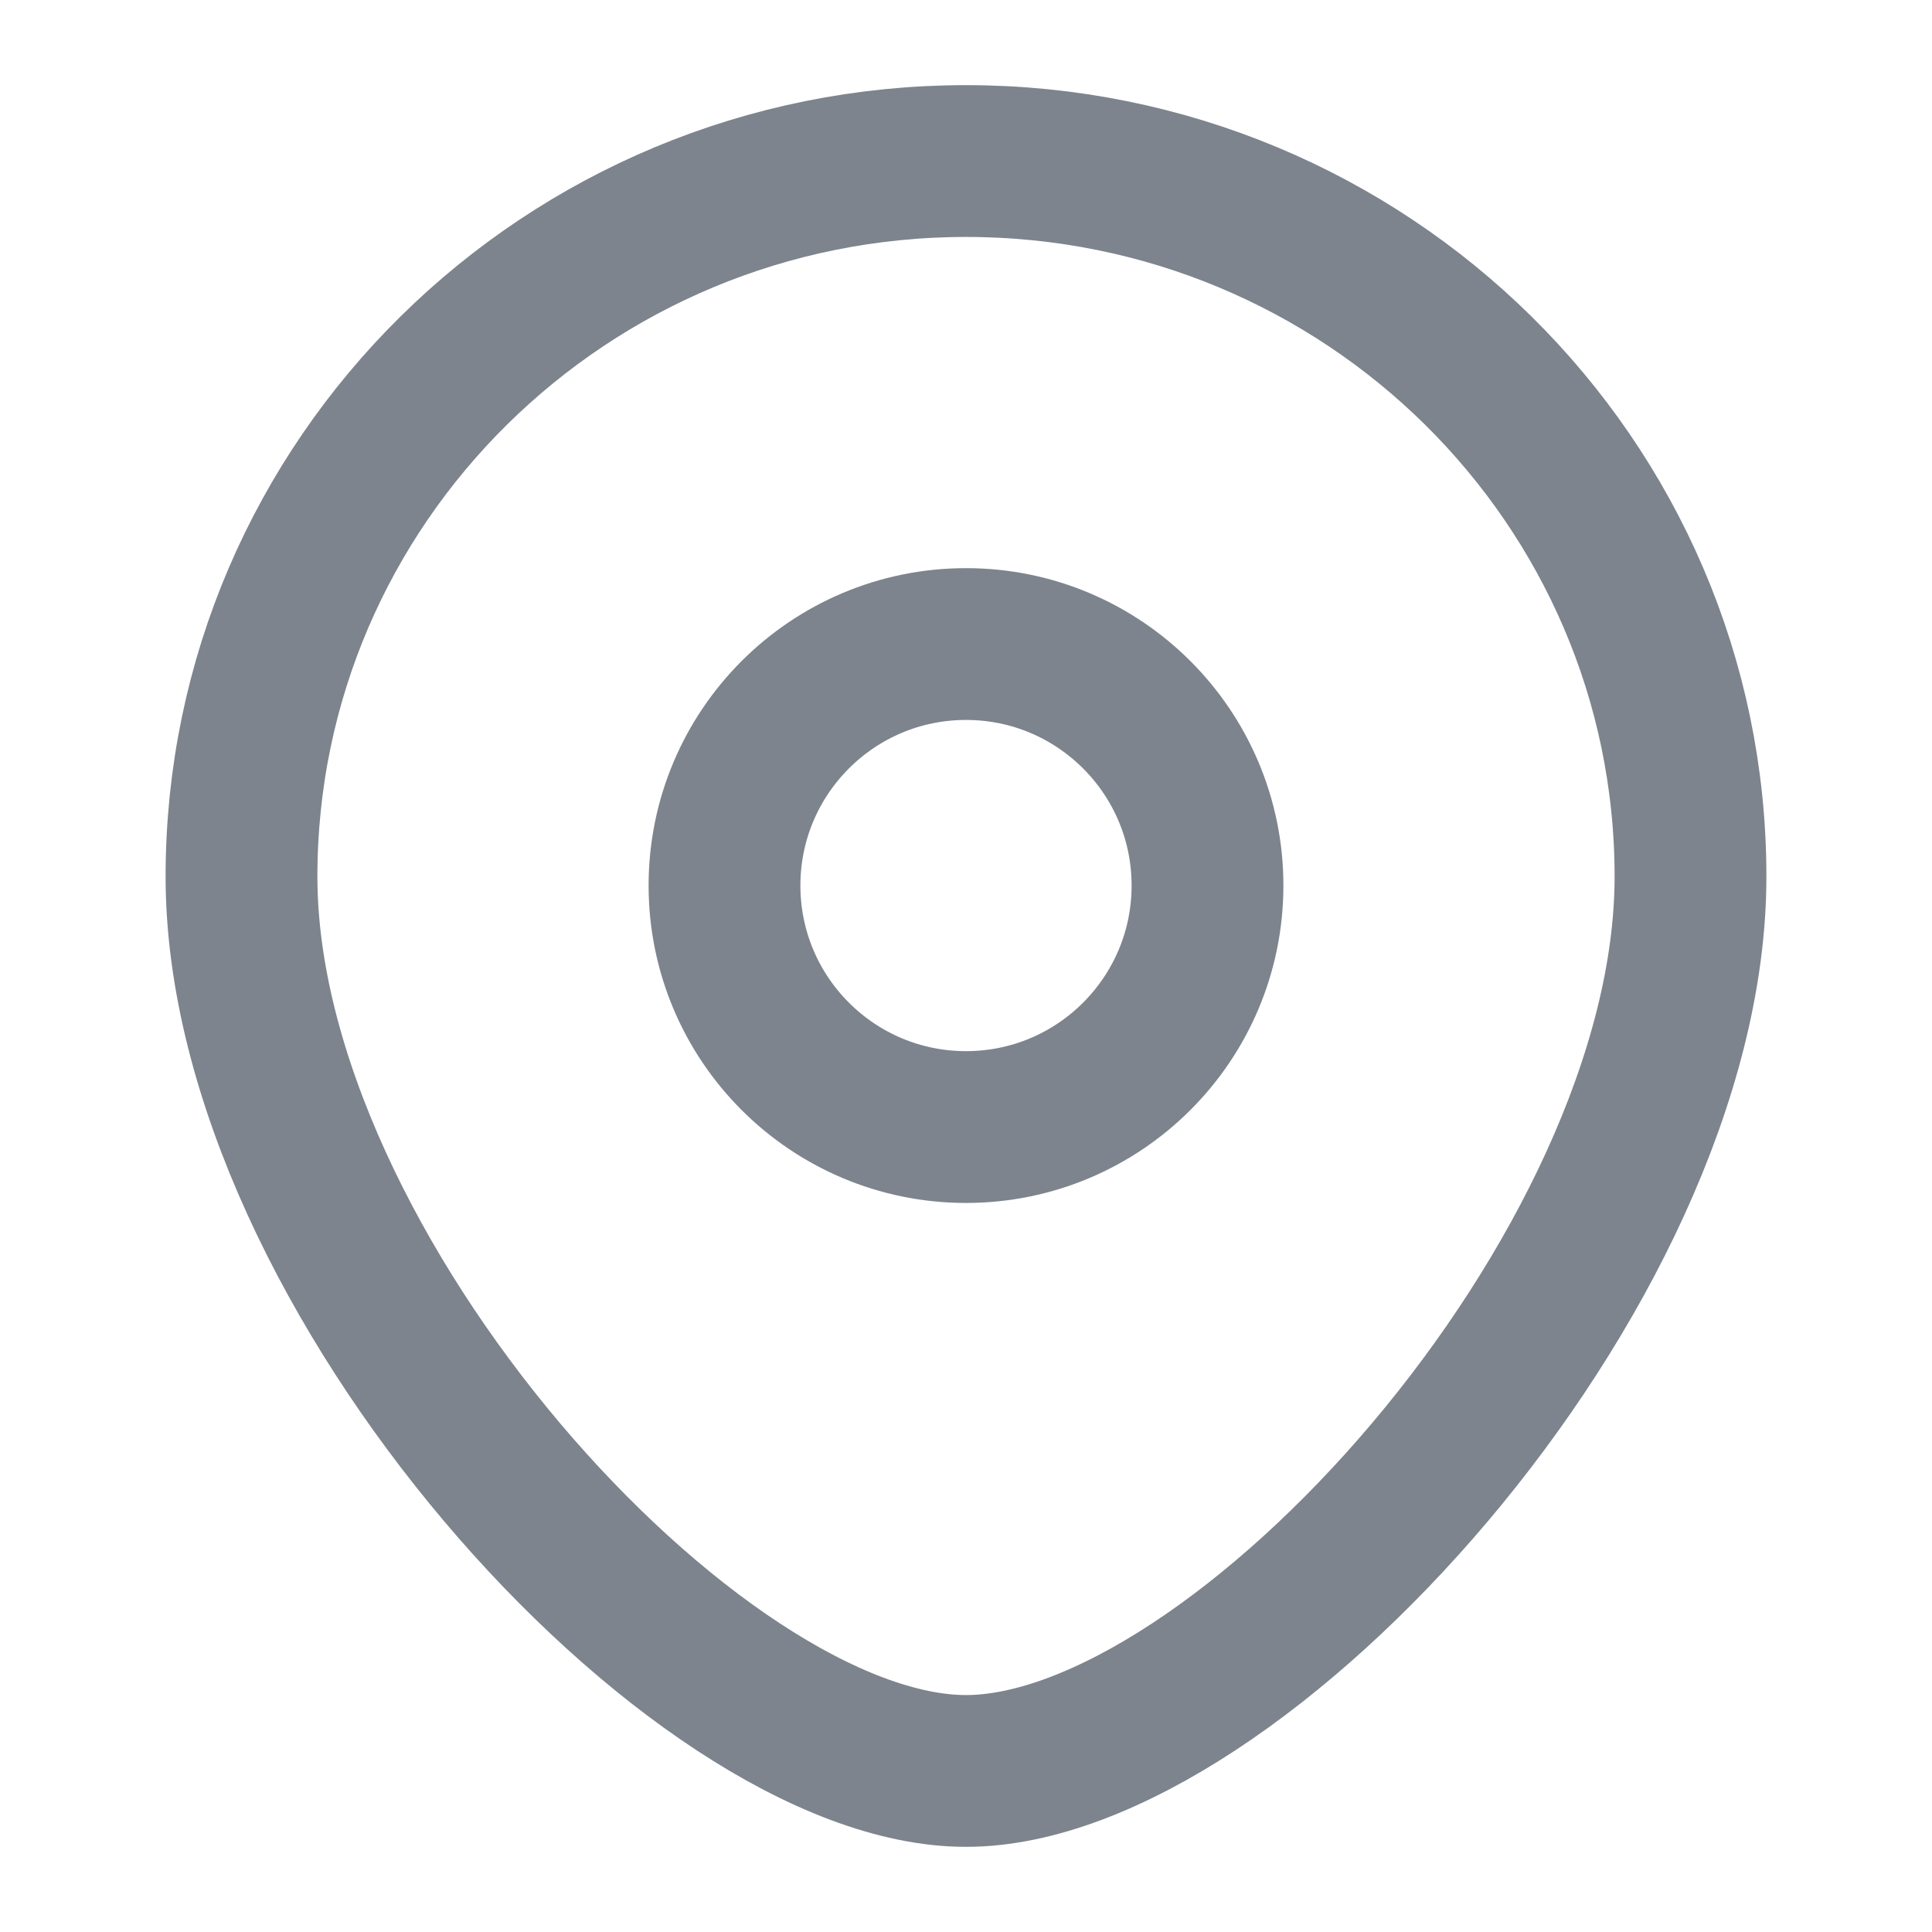 <svg width="14" height="14" viewBox="0 0 14 14" fill="none" xmlns="http://www.w3.org/2000/svg">
<circle cx="7" cy="6.417" r="1.75" stroke="#7D848D" stroke-width="1.1"/>
<path d="M12.25 6.352C12.25 9.216 8.969 12.833 7 12.833C5.031 12.833 1.75 9.216 1.75 6.352C1.75 3.488 4.101 1.167 7 1.167C9.899 1.167 12.25 3.488 12.25 6.352Z" stroke="#7D848D" stroke-width="1.1"/>
</svg>
